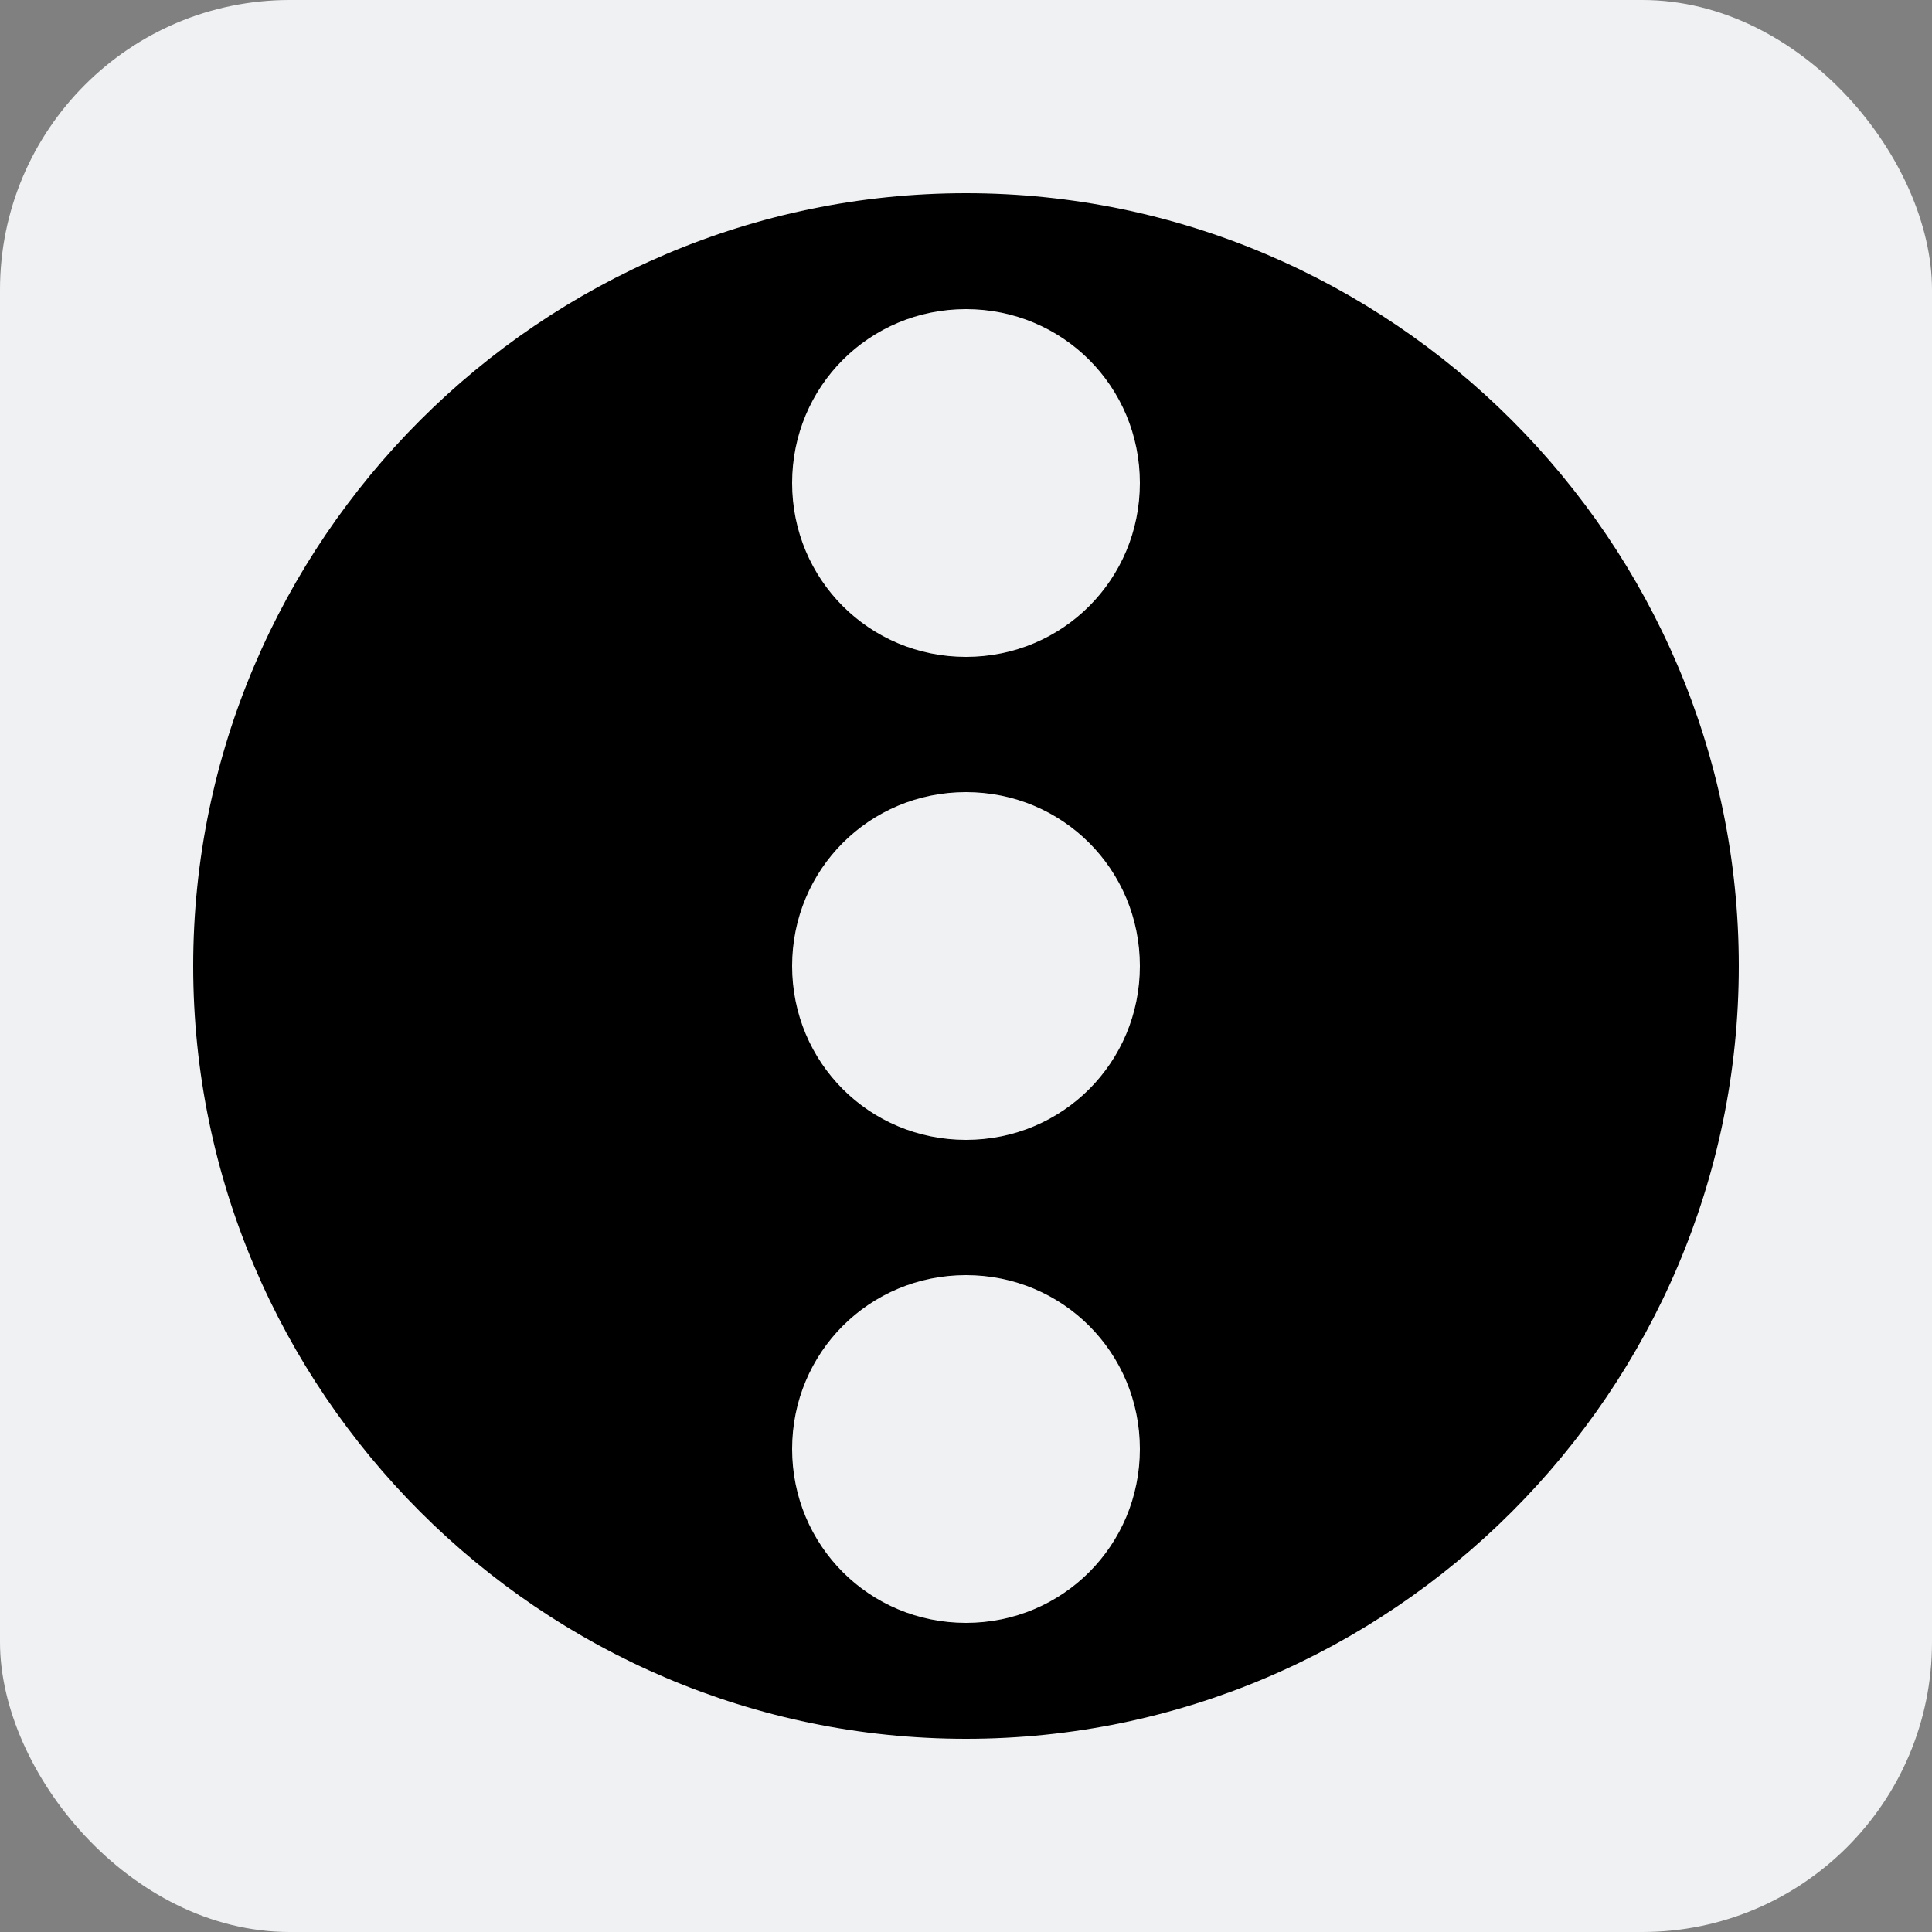 <svg xmlns="http://www.w3.org/2000/svg" width="18" height="18" viewBox="0 0 20 20"><rect x="0" y="0" width="20" height="20" fill="#808080" stroke="none"/><rect width="20" height="20" fill="#f0f1f2" rx="3" ry="3"/><path d="M10 2c-4.4 0-8 3.6-8 8s3.6 8 8 8 8-3.6 8-8-3.6-8-8-8m0 1.2c1 0 1.8.8 1.8 1.8S11 6.8 10 6.8 8.2 6 8.2 5 9 3.2 10 3.2m0 5c1 0 1.8.8 1.8 1.8s-.8 1.8-1.8 1.8S8.2 11 8.2 10 9 8.2 10 8.2m0 5c1 0 1.8.8 1.8 1.8s-.8 1.8-1.8 1.8S8.2 16 8.2 15s.8-1.8 1.8-1.8"/></svg>